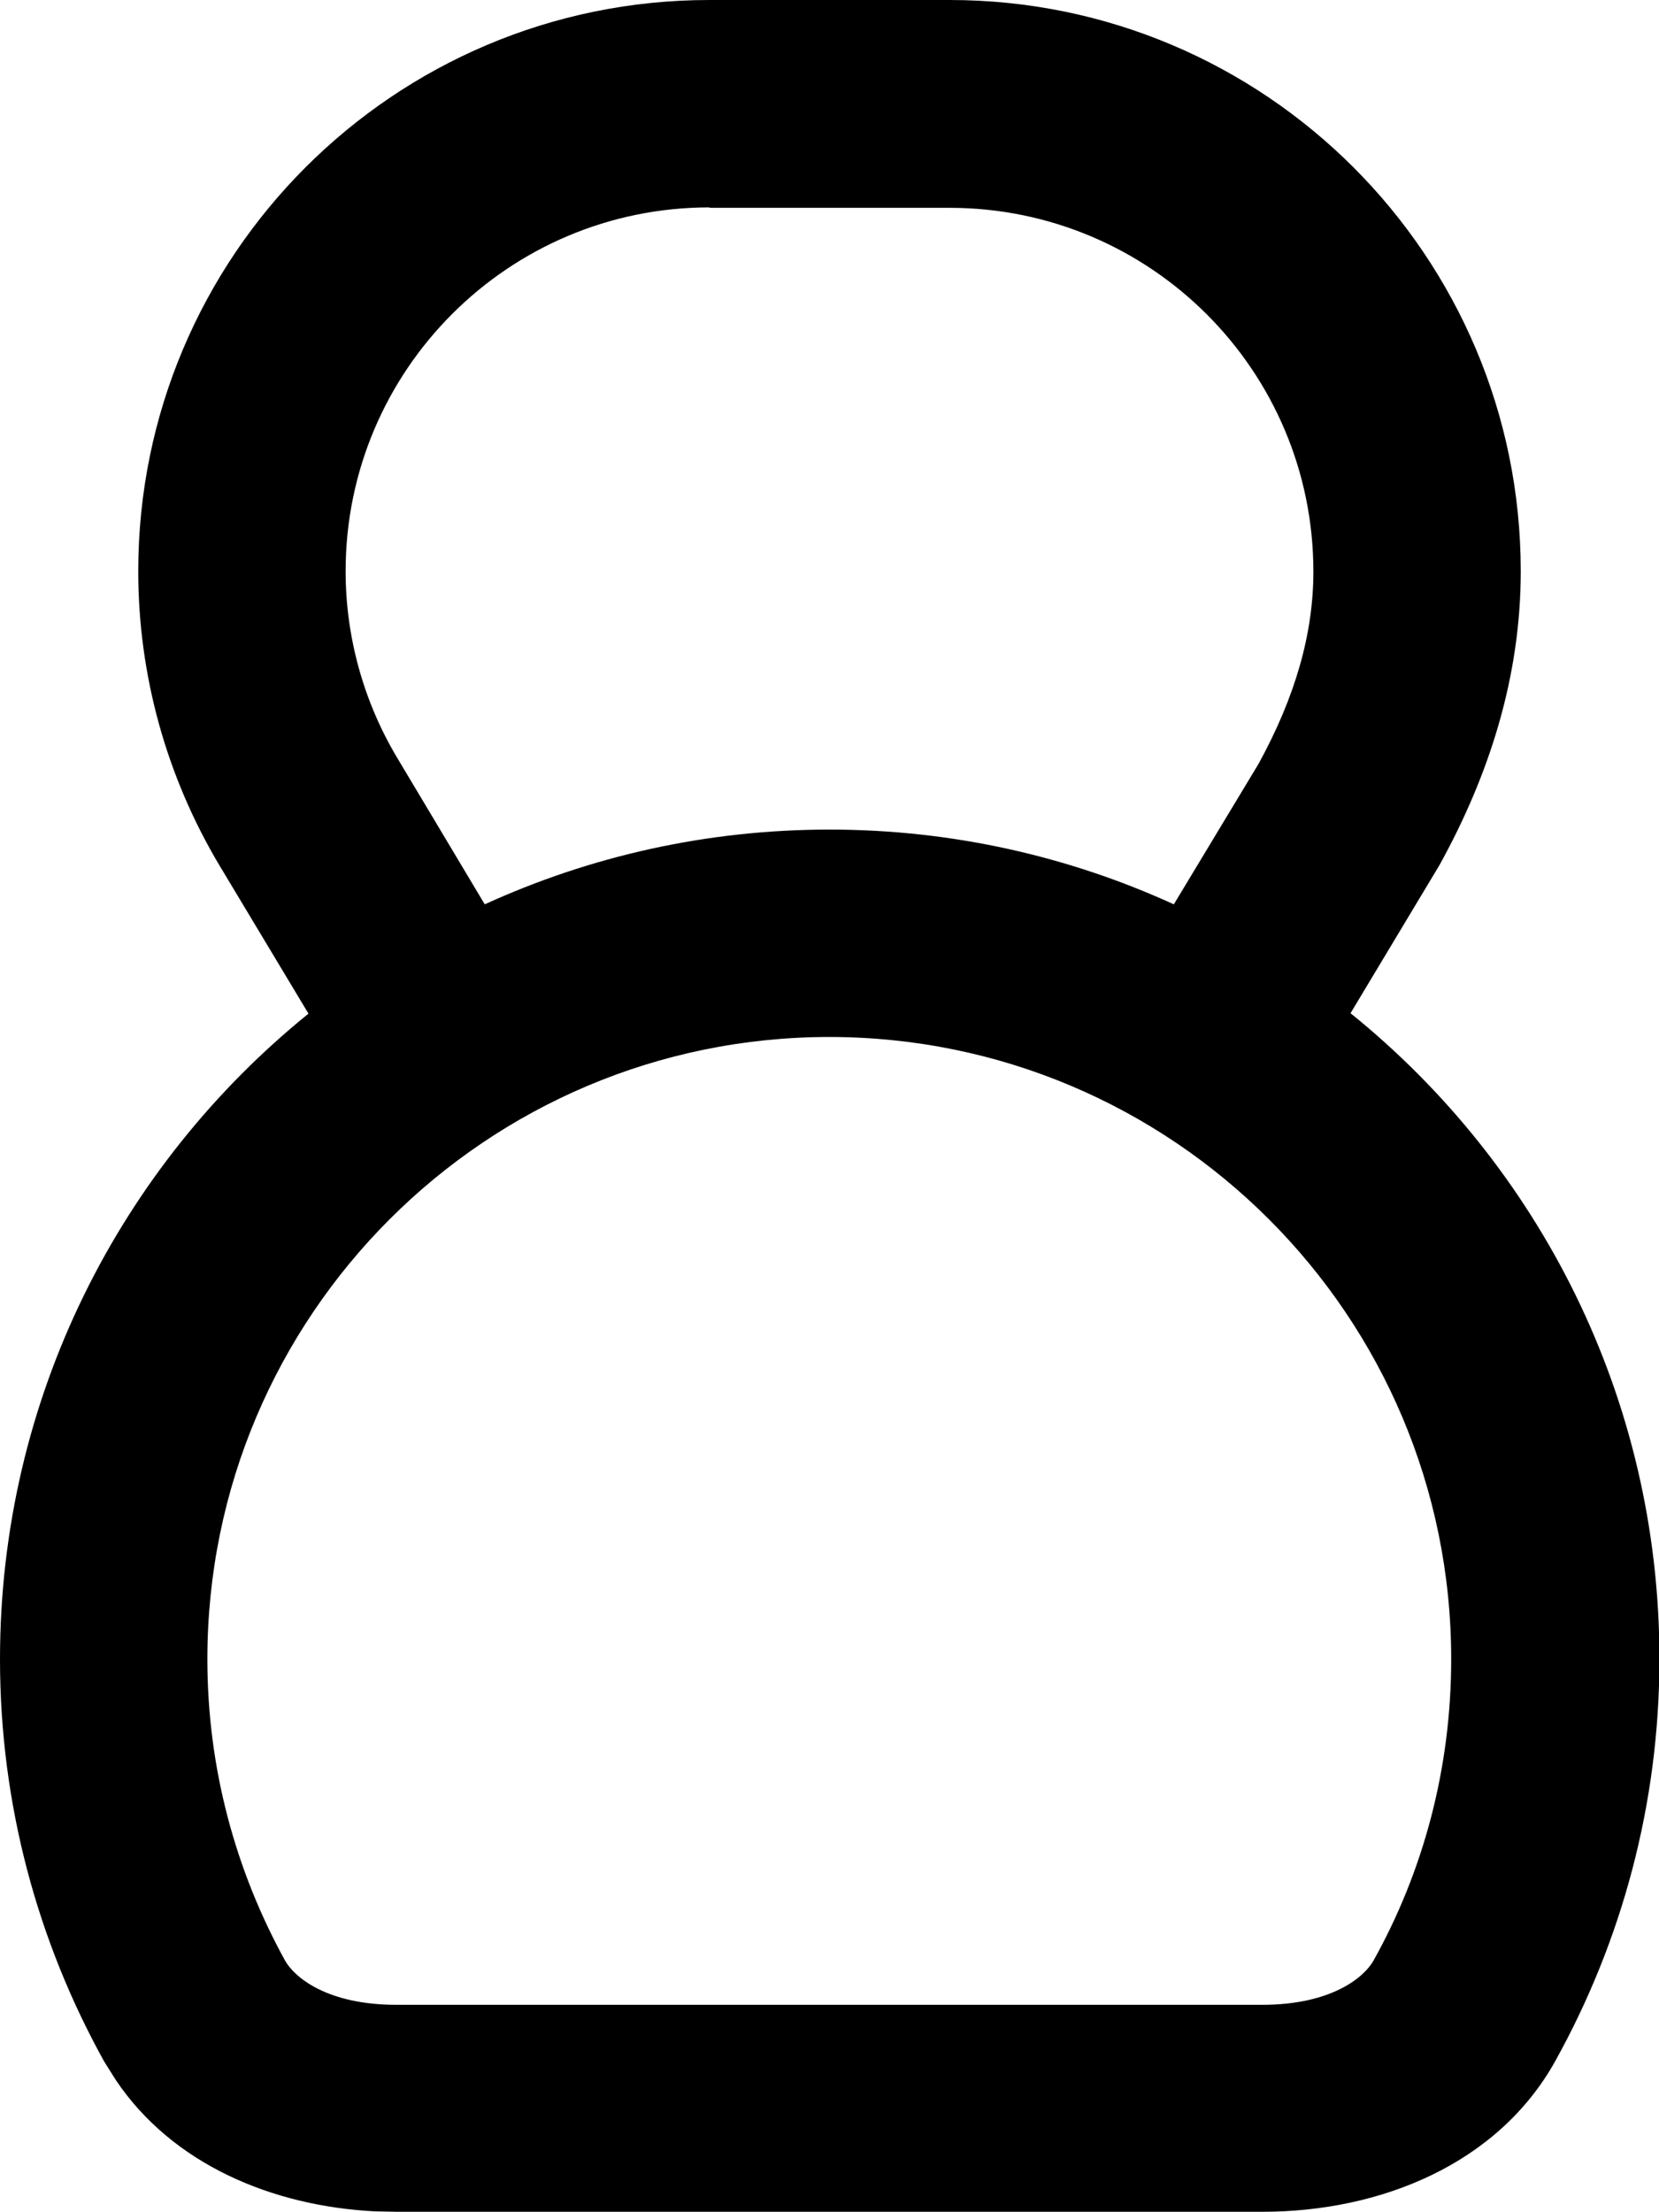<svg fill="currentColor" xmlns="http://www.w3.org/2000/svg" viewBox="0 0 384 512"><!--! Font Awesome Pro 7.1.0 by @fontawesome - https://fontawesome.com License - https://fontawesome.com/license (Commercial License) Copyright 2025 Fonticons, Inc. --><path fill="currentColor" d="M219.8 0c73 0 132.2 59.2 132.2 132.2 0 24.3-7.2 47-18.8 68l-20.6 34.3c43.6 35.2 71.5 89 71.5 149.4 0 33.8-8.8 65.5-24.1 93.1-13.3 23.9-40.5 34.9-67.8 34.9l-200.3 0-5.1-.1c-23.8-1.2-46.9-10.9-60-30.4l-2.7-4.3C8.8 449.5 0 417.8 0 384 0 323.6 27.9 269.8 71.4 234.6L50.8 200.3C38.5 179.7 32 156.2 32 132.2 32 59.2 91.2 0 164.2 0l55.5 0zM192 240c-79.5 0-144 64.5-144 144 0 25.4 6.6 49.1 18 69.8 2.1 3.7 9.5 10.2 25.8 10.2l200.3 0c16.3 0 23.7-6.5 25.8-10.2 11.5-20.6 18-44.4 18-69.8 0-79.5-64.5-144-144-144zM164.2 48c-46.5 0-84.2 37.7-84.2 84.2 0 15.3 4.2 30.3 12 43.3l20.2 33.8c24.3-11.1 51.3-17.3 79.8-17.3 28.4 0 55.4 6.2 79.7 17.3l19.6-32.5c8.5-15.5 12.7-30.1 12.7-44.5 0-46.5-37.7-84.2-84.2-84.2l-55.5 0z"/></svg>